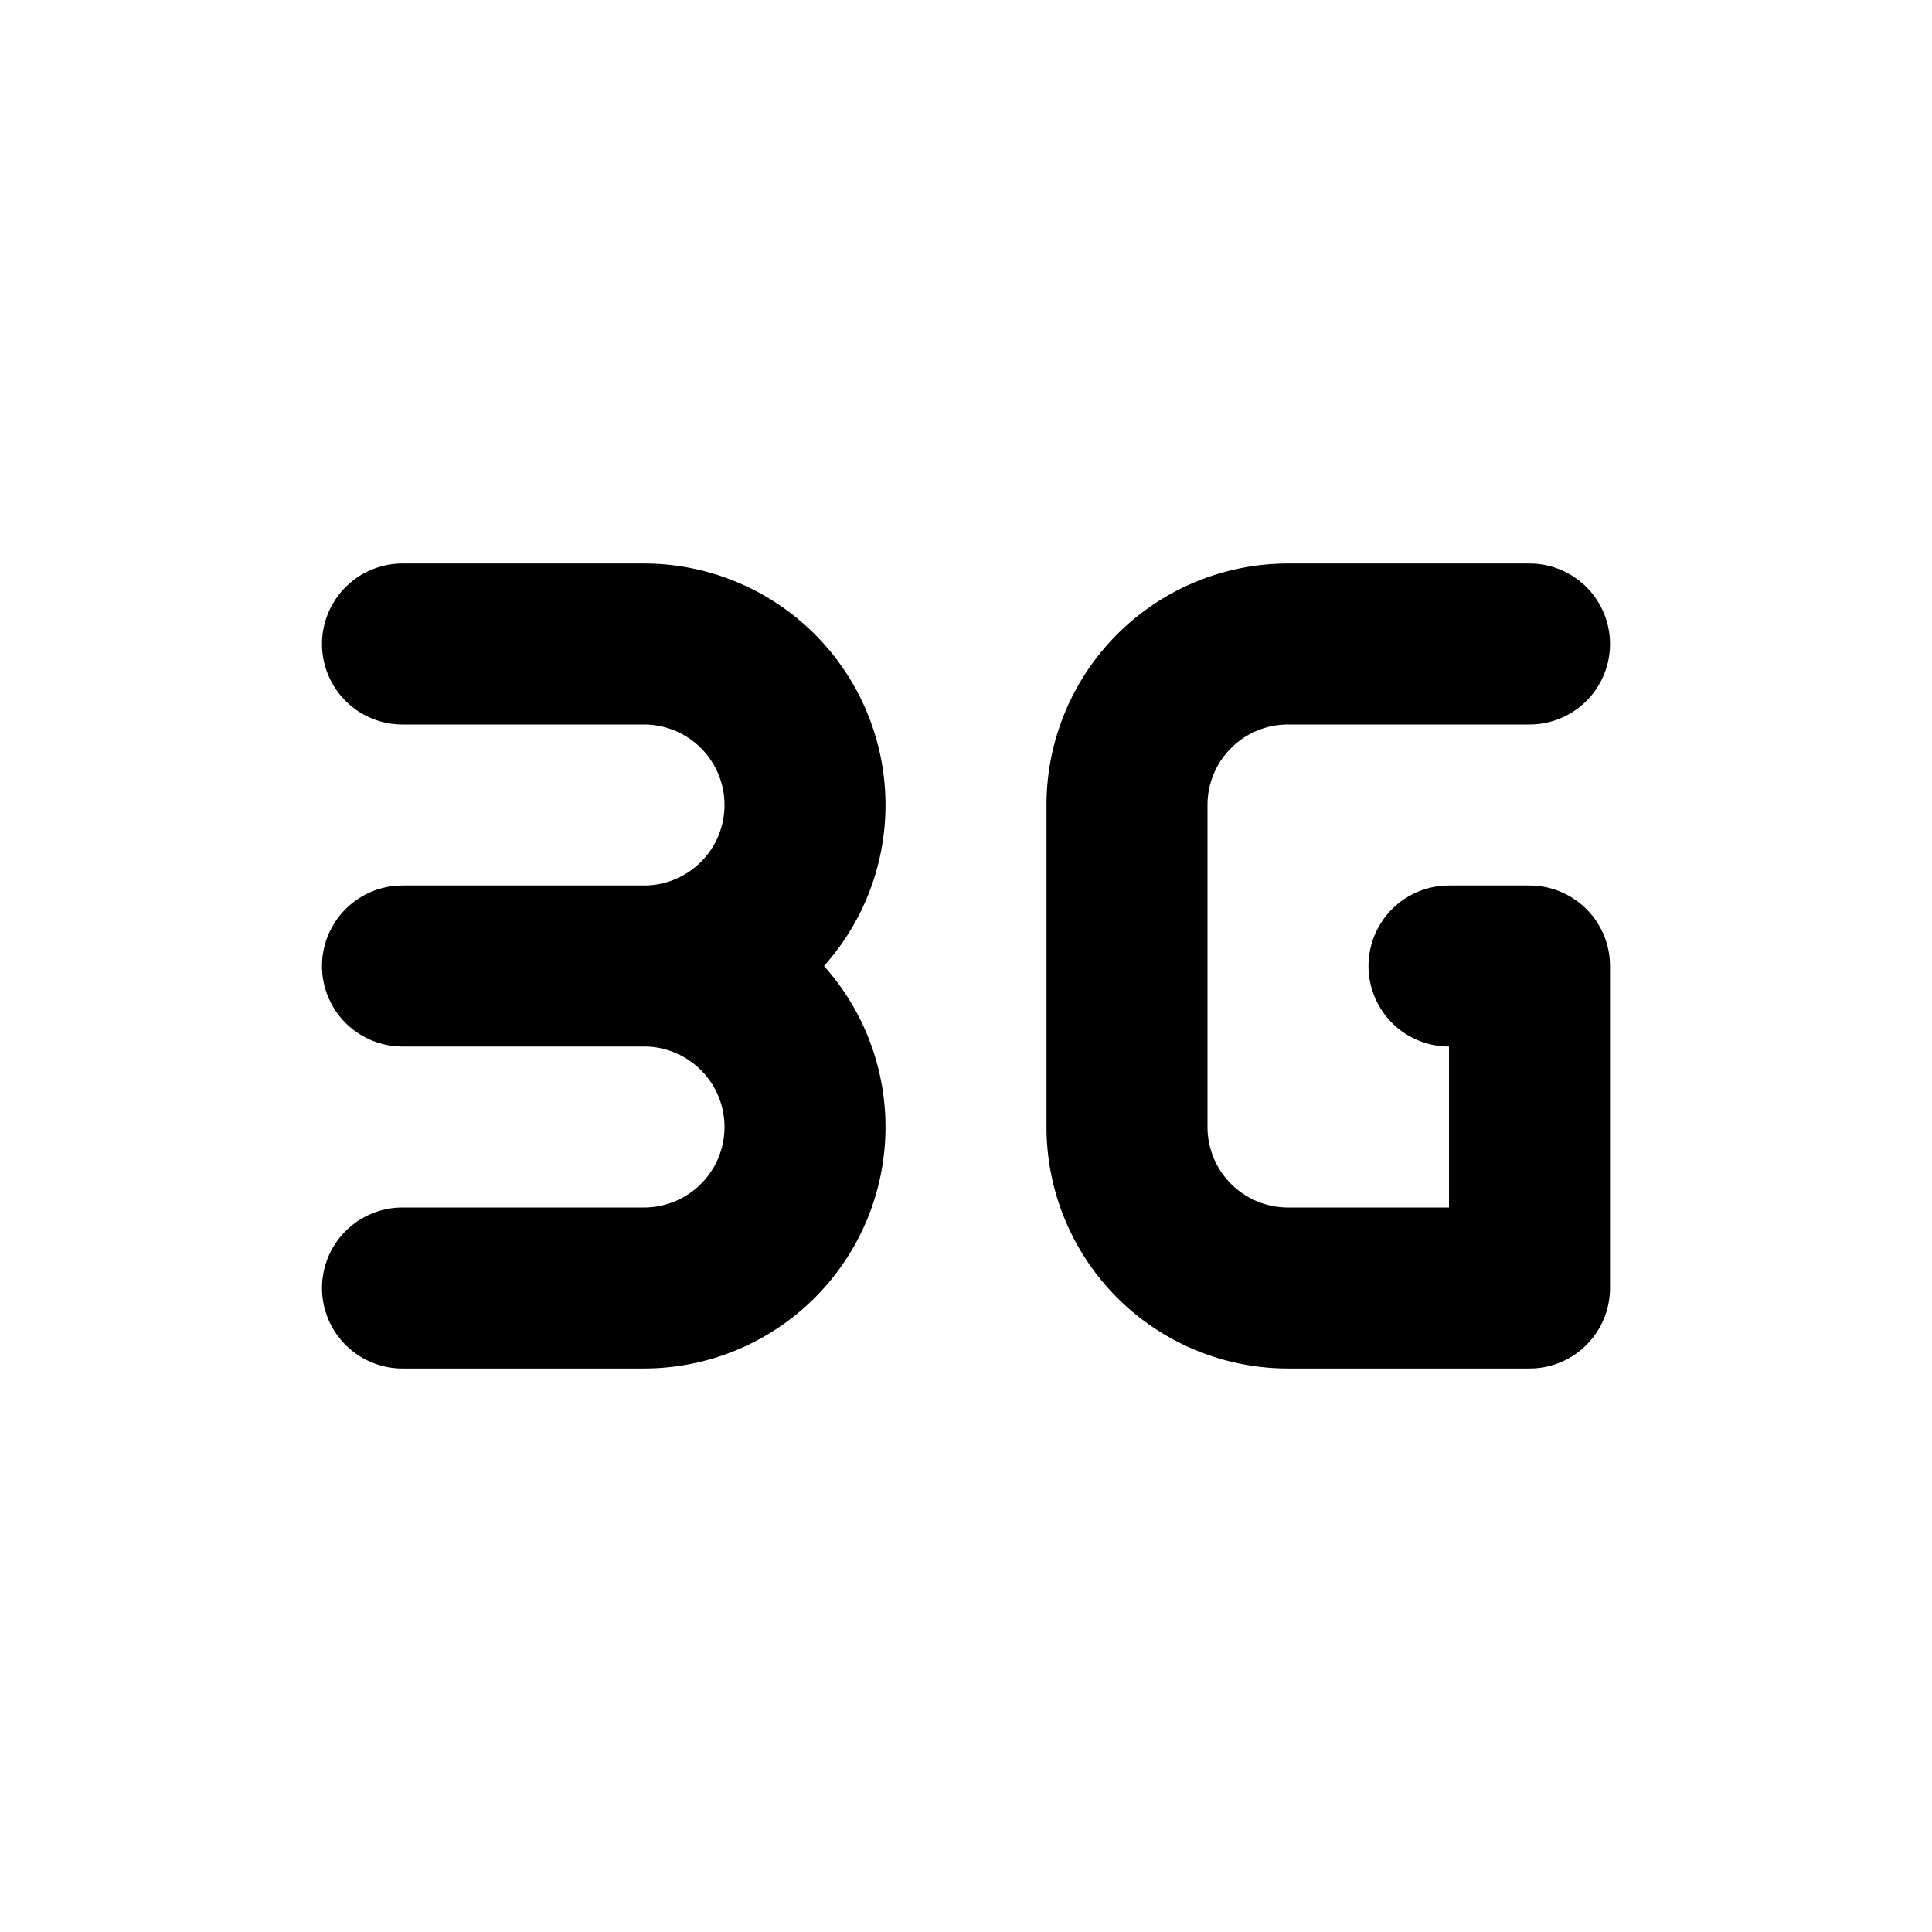 <svg xmlns="http://www.w3.org/2000/svg" class="icon icon-tabler icon-tabler-signal-3g" width="24" height="24" stroke-width="2" stroke="currentColor" fill="none" stroke-linecap="round" stroke-linejoin="round"><path d="M0 0h24v24H0z" stroke="none"/><path d="M5 8h3a2 2 0 1 1 0 4H5M19 8h-3a2 2 0 0 0-2 2v4a2 2 0 0 0 2 2h3v-4h-1M8 12a2 2 0 1 1 0 4H5"/></svg>